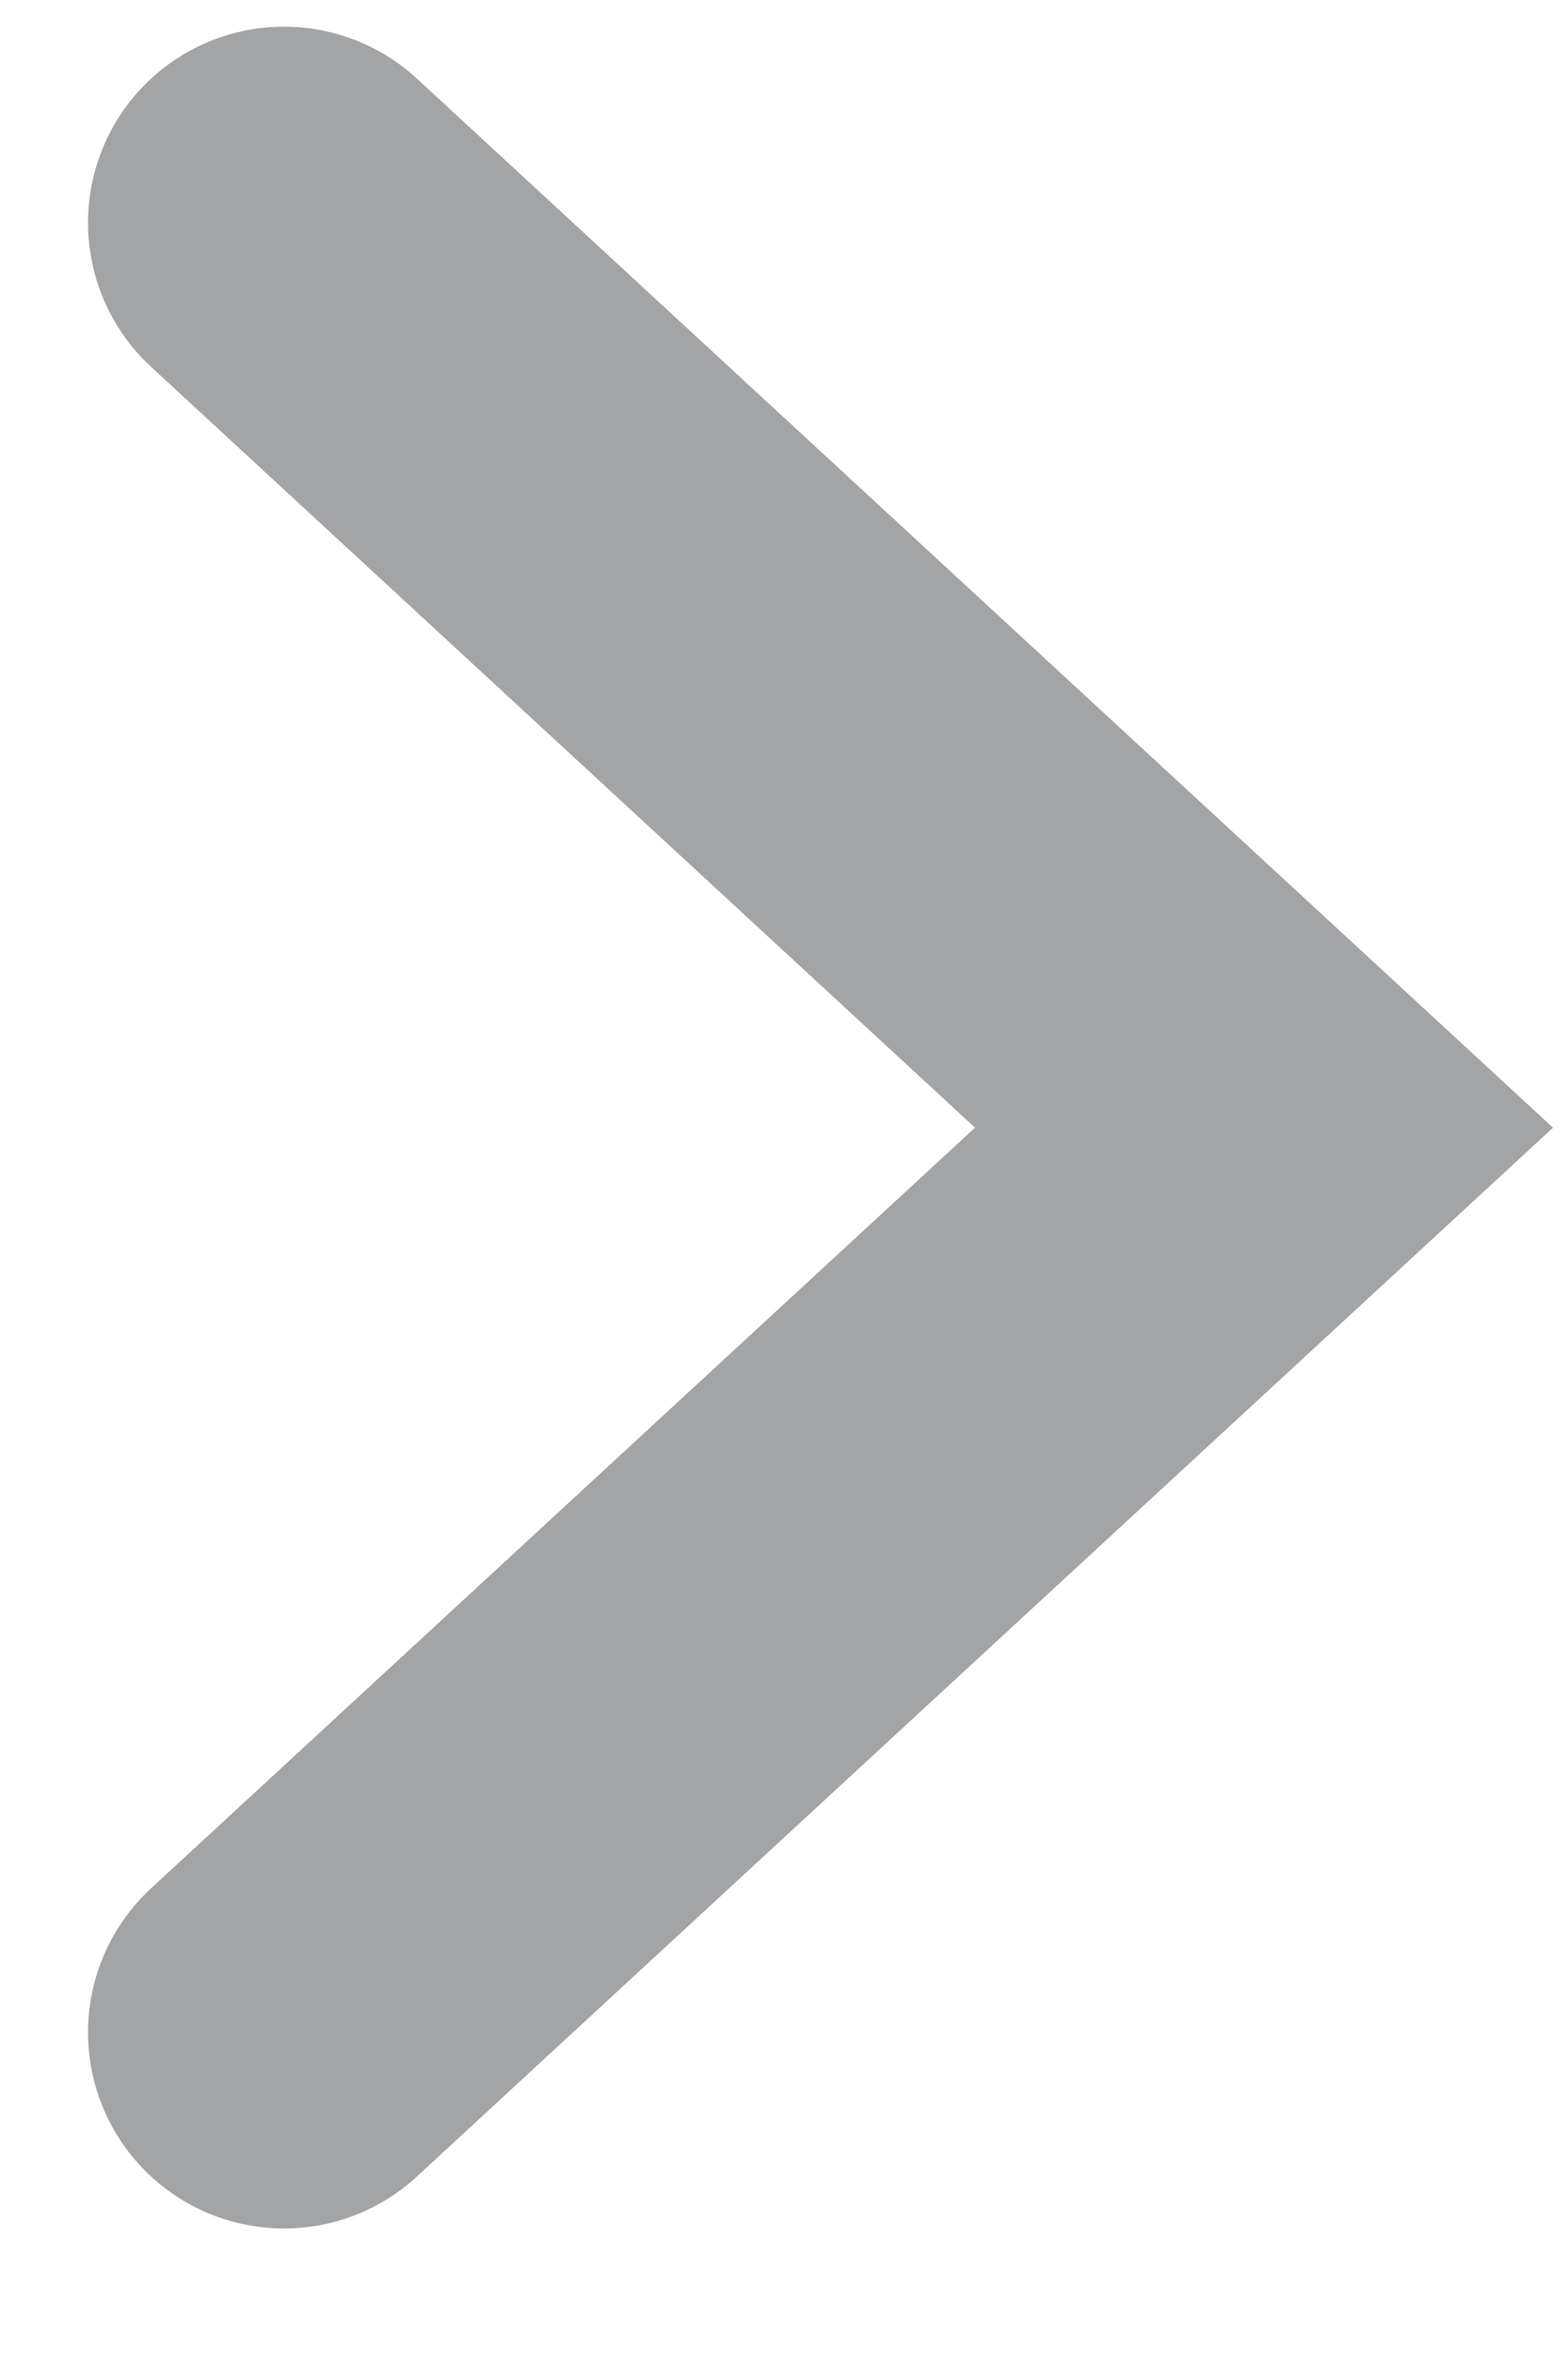<svg width="8" height="12" viewBox="0 0 8 12" fill="none" xmlns="http://www.w3.org/2000/svg">
	<path d="M1.449 1.136L6.449 5.751L1.449 10.365" stroke="#494A4F" stroke-opacity="0.5" stroke-width="2" stroke-linecap="round" />
</svg>
	